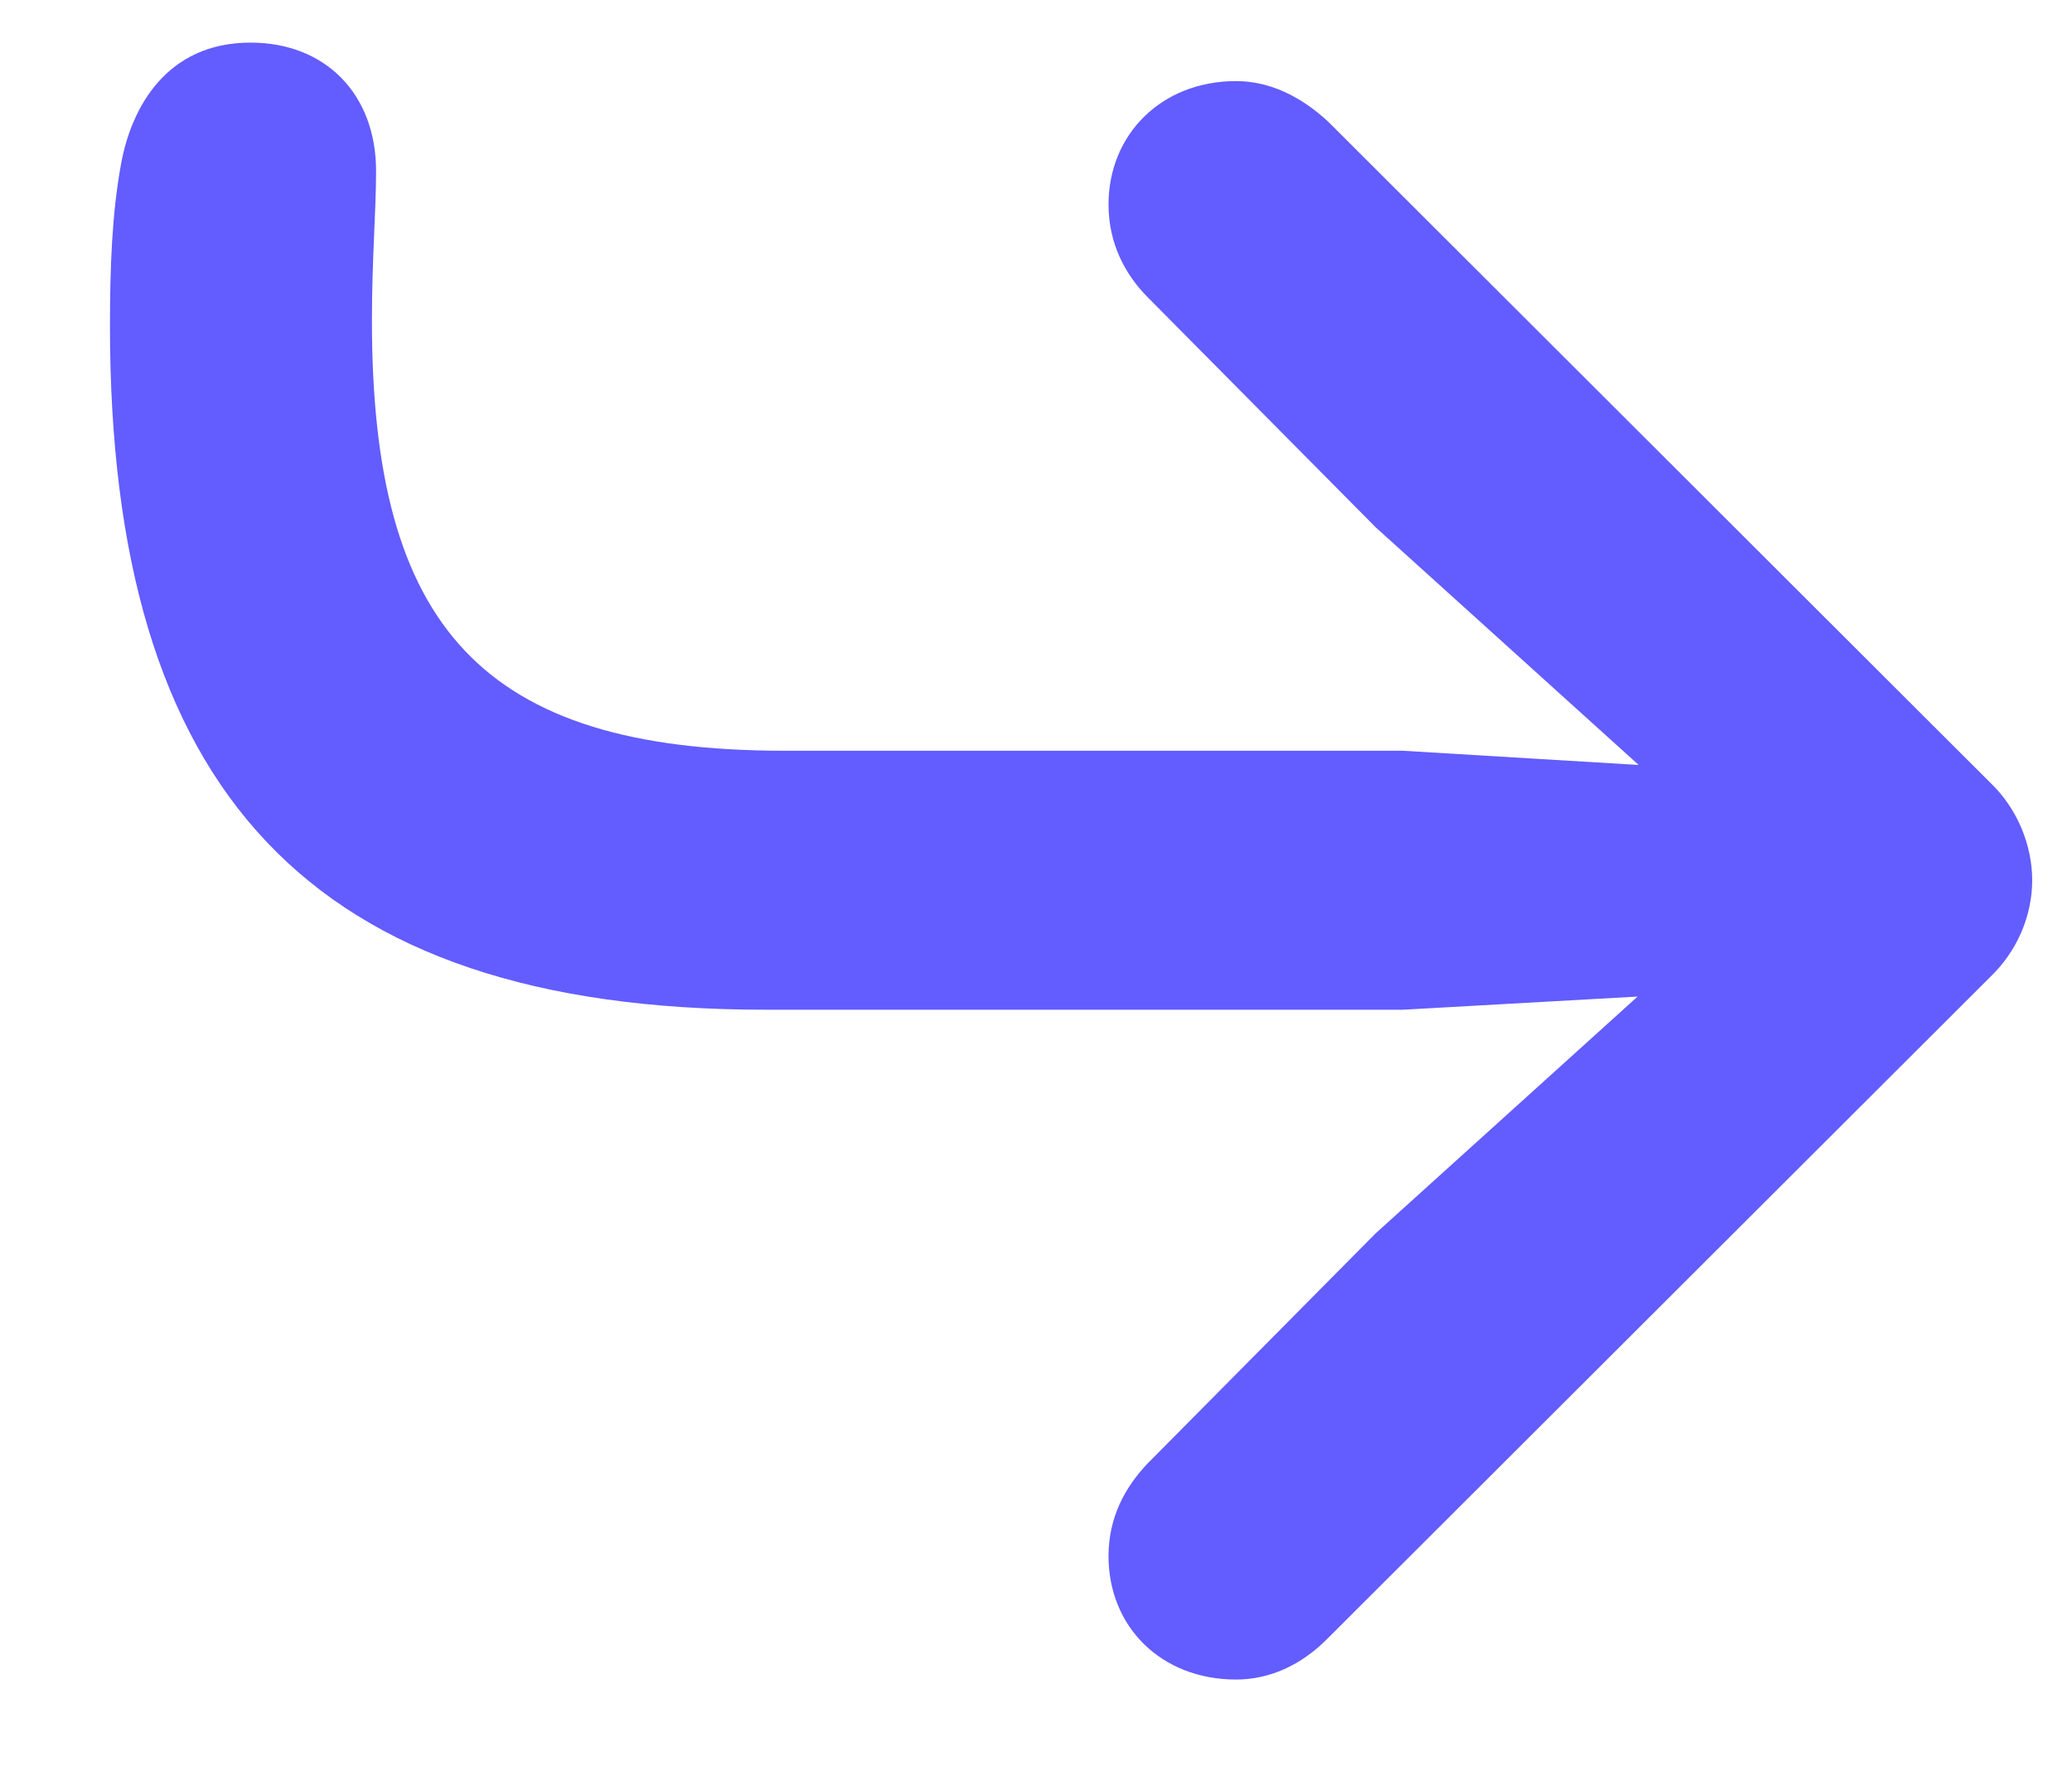 <svg xmlns="http://www.w3.org/2000/svg" width="14" height="12" viewBox="0 0 14 12">
    <g fill="none" fill-rule="evenodd">
        <g fill="#635CFF" fill-rule="nonzero">
            <g>
                <path d="M28.352 146.349c.218 0 .437-.09.628-.287l4.471-4.464c.178-.171.28-.41.28-.65 0-.239-.102-.485-.28-.656l-4.477-4.47c-.192-.178-.404-.274-.622-.274-.506 0-.862.362-.862.834 0 .26.11.472.267.629l1.538 1.552 1.777 1.606-1.593-.096h-4.176c-2.051 0-2.79-.84-2.79-2.905 0-.424.028-.738.028-1.012 0-.52-.342-.868-.848-.868-.567 0-.806.438-.875.82-.061.329-.075.698-.075 1.094 0 3.131 1.34 4.621 4.43 4.621h4.306l1.586-.089-1.77 1.6-1.538 1.552c-.157.164-.267.369-.267.629 0 .478.356.834.862.834z" transform="translate(-907 -257) translate(887 122)"/>
            </g>
        </g>
    </g>
</svg>
